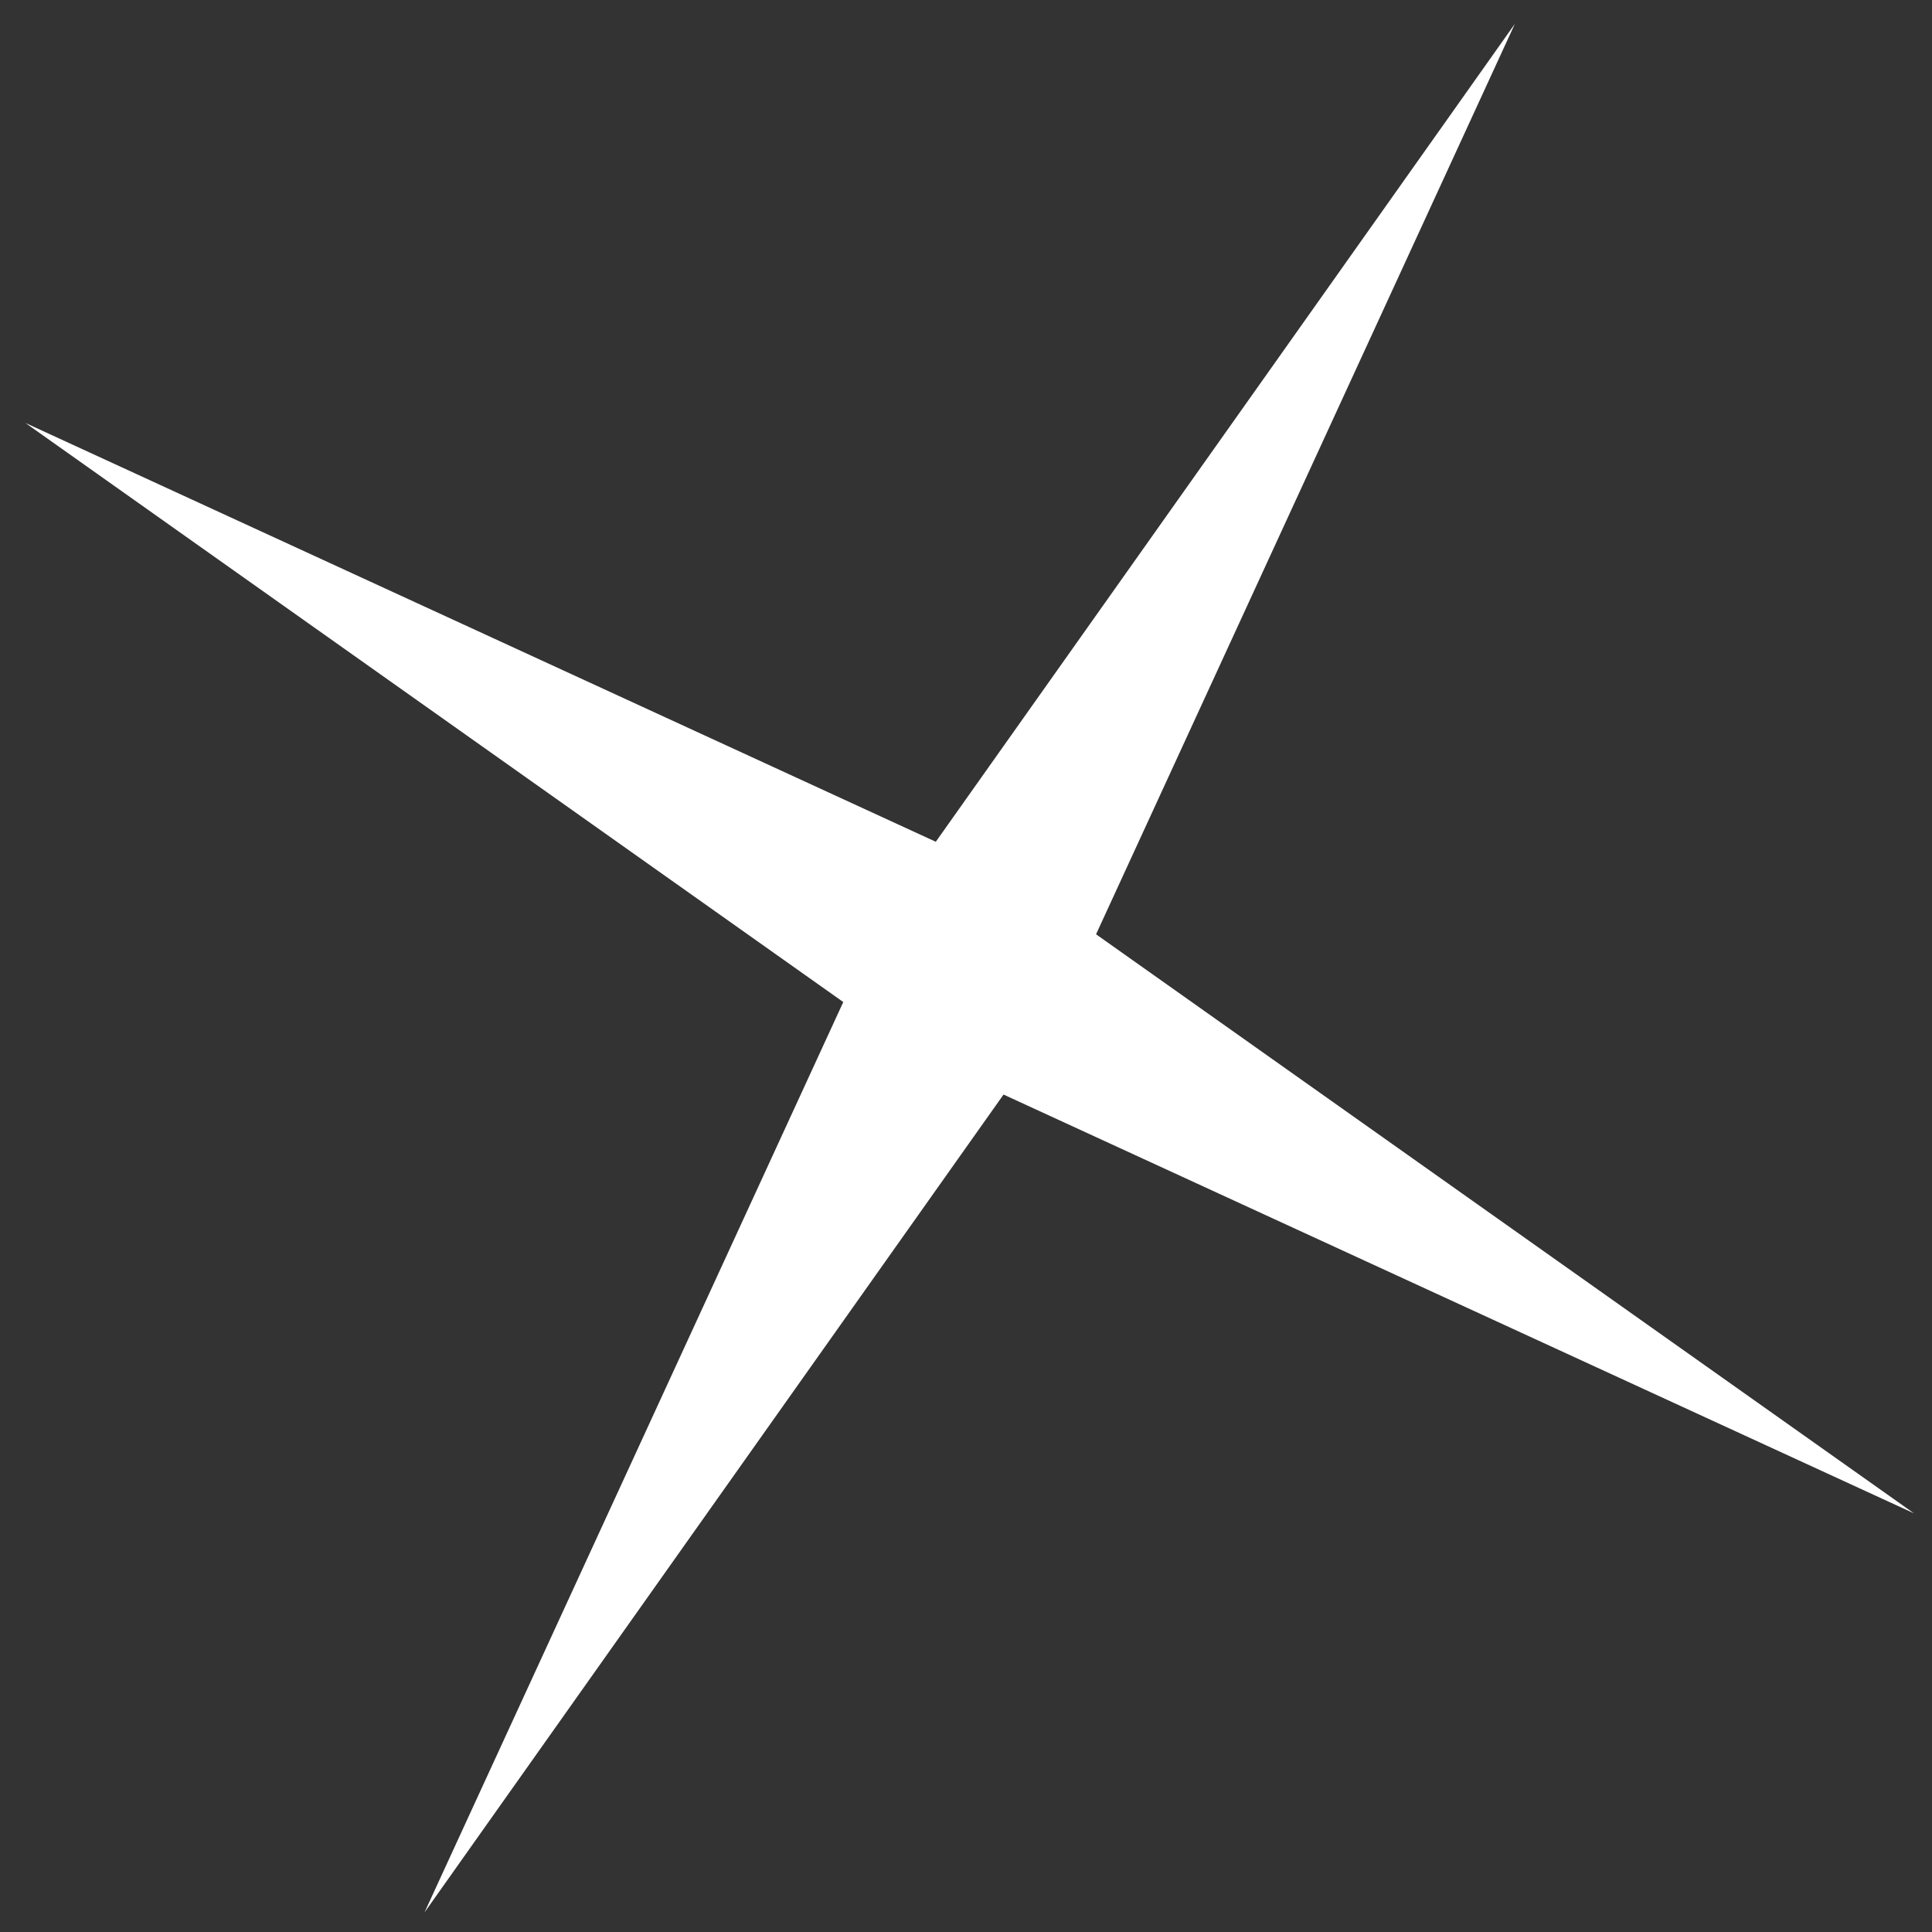 <svg width="63" height="63" viewBox="0 0 63 63" fill="none" xmlns="http://www.w3.org/2000/svg">
<rect x="0" y="0" width="63" height="63" fill="#333333" stroke="none"/>
<path d="M49.398 0.778L35.741 30.466L62.412 49.348L32.724 35.692L13.842 62.362L27.498 32.675L0.828 13.792L30.515 27.449L49.398 0.778Z" fill="white"/>
</svg>
